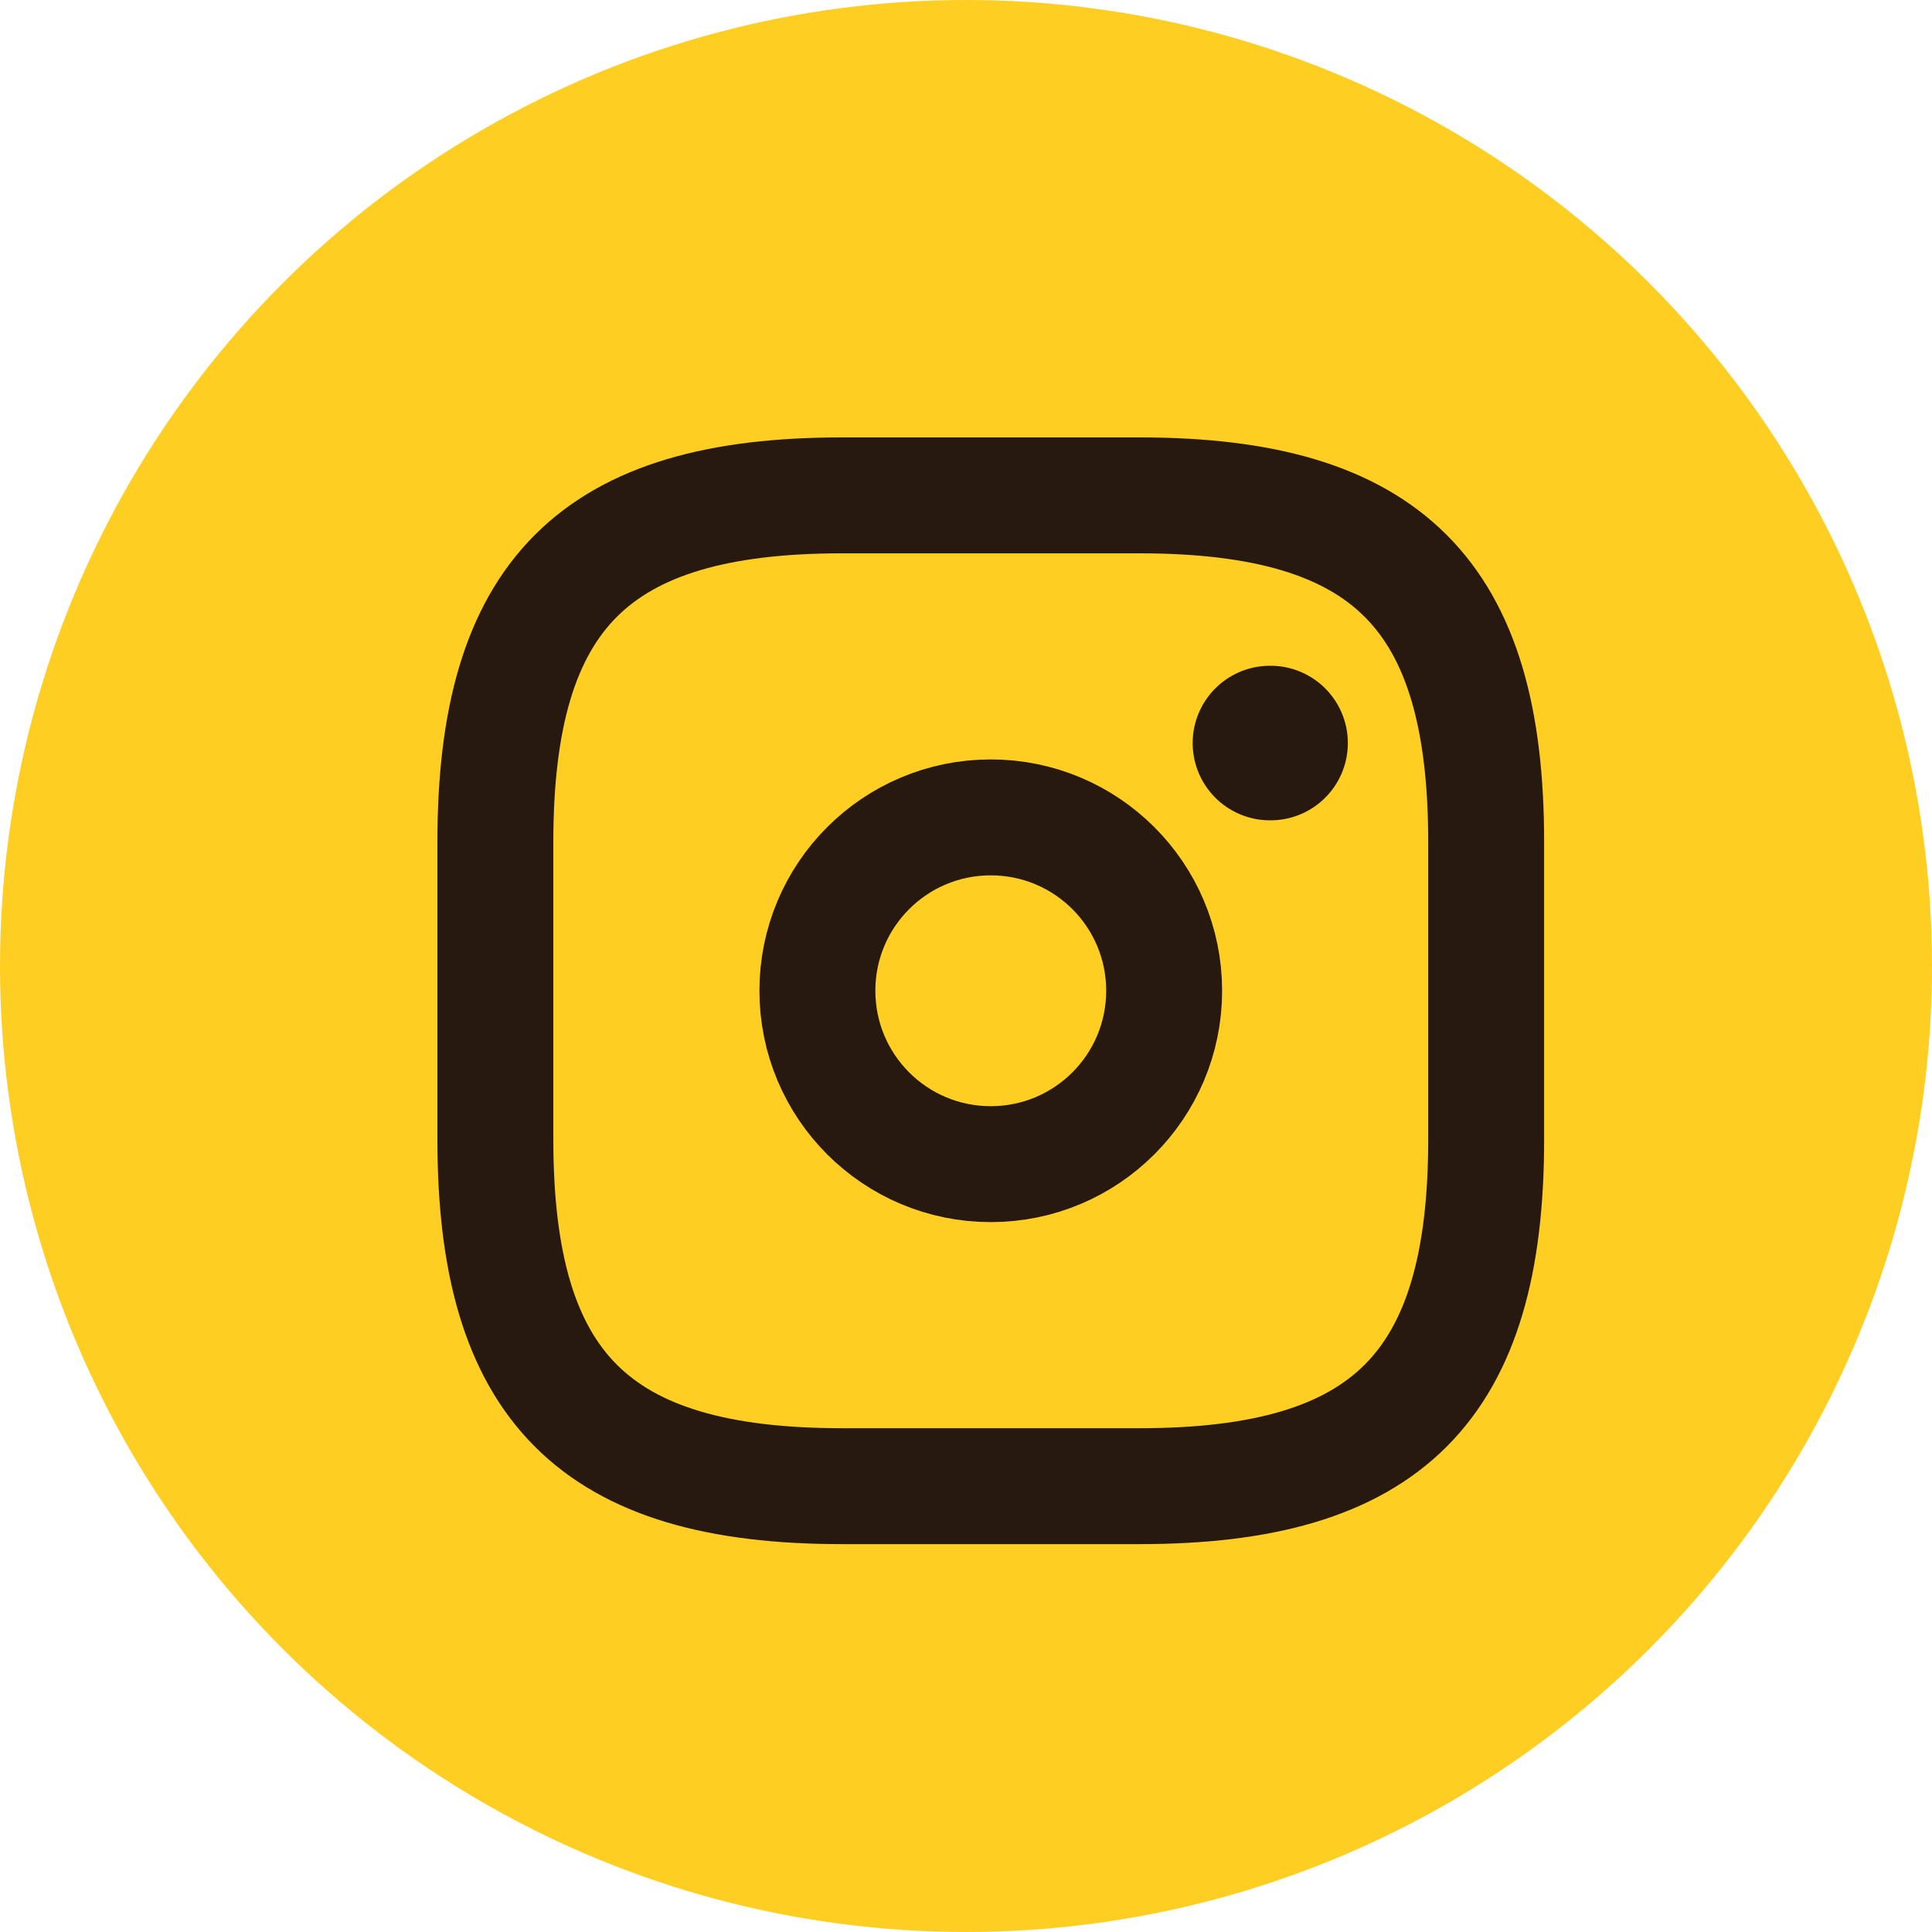<svg width="25" height="25" viewBox="0 0 25 25" fill="none" xmlns="http://www.w3.org/2000/svg">
<circle cx="12.5" cy="12.5" r="12.5" fill="#FFCE23"/>
<path d="M10.897 19.231H14.743C17.949 19.231 19.231 17.949 19.231 14.743V10.897C19.231 7.692 17.949 6.41 14.743 6.41H10.897C7.692 6.41 6.41 7.692 6.41 10.897V14.743C6.41 17.949 7.692 19.231 10.897 19.231Z" stroke="#271910" stroke-width="1.5" stroke-linecap="round" stroke-linejoin="round"/>
<path d="M12.82 15.064C14.06 15.064 15.064 14.06 15.064 12.82C15.064 11.581 14.06 10.577 12.82 10.577C11.581 10.577 10.577 11.581 10.577 12.82C10.577 14.06 11.581 15.064 12.82 15.064Z" stroke="#271910" stroke-width="1.5" stroke-linecap="round" stroke-linejoin="round"/>
<path d="M16.433 9.615H16.441" stroke="#271910" stroke-width="2" stroke-linecap="round" stroke-linejoin="round"/>
</svg>
